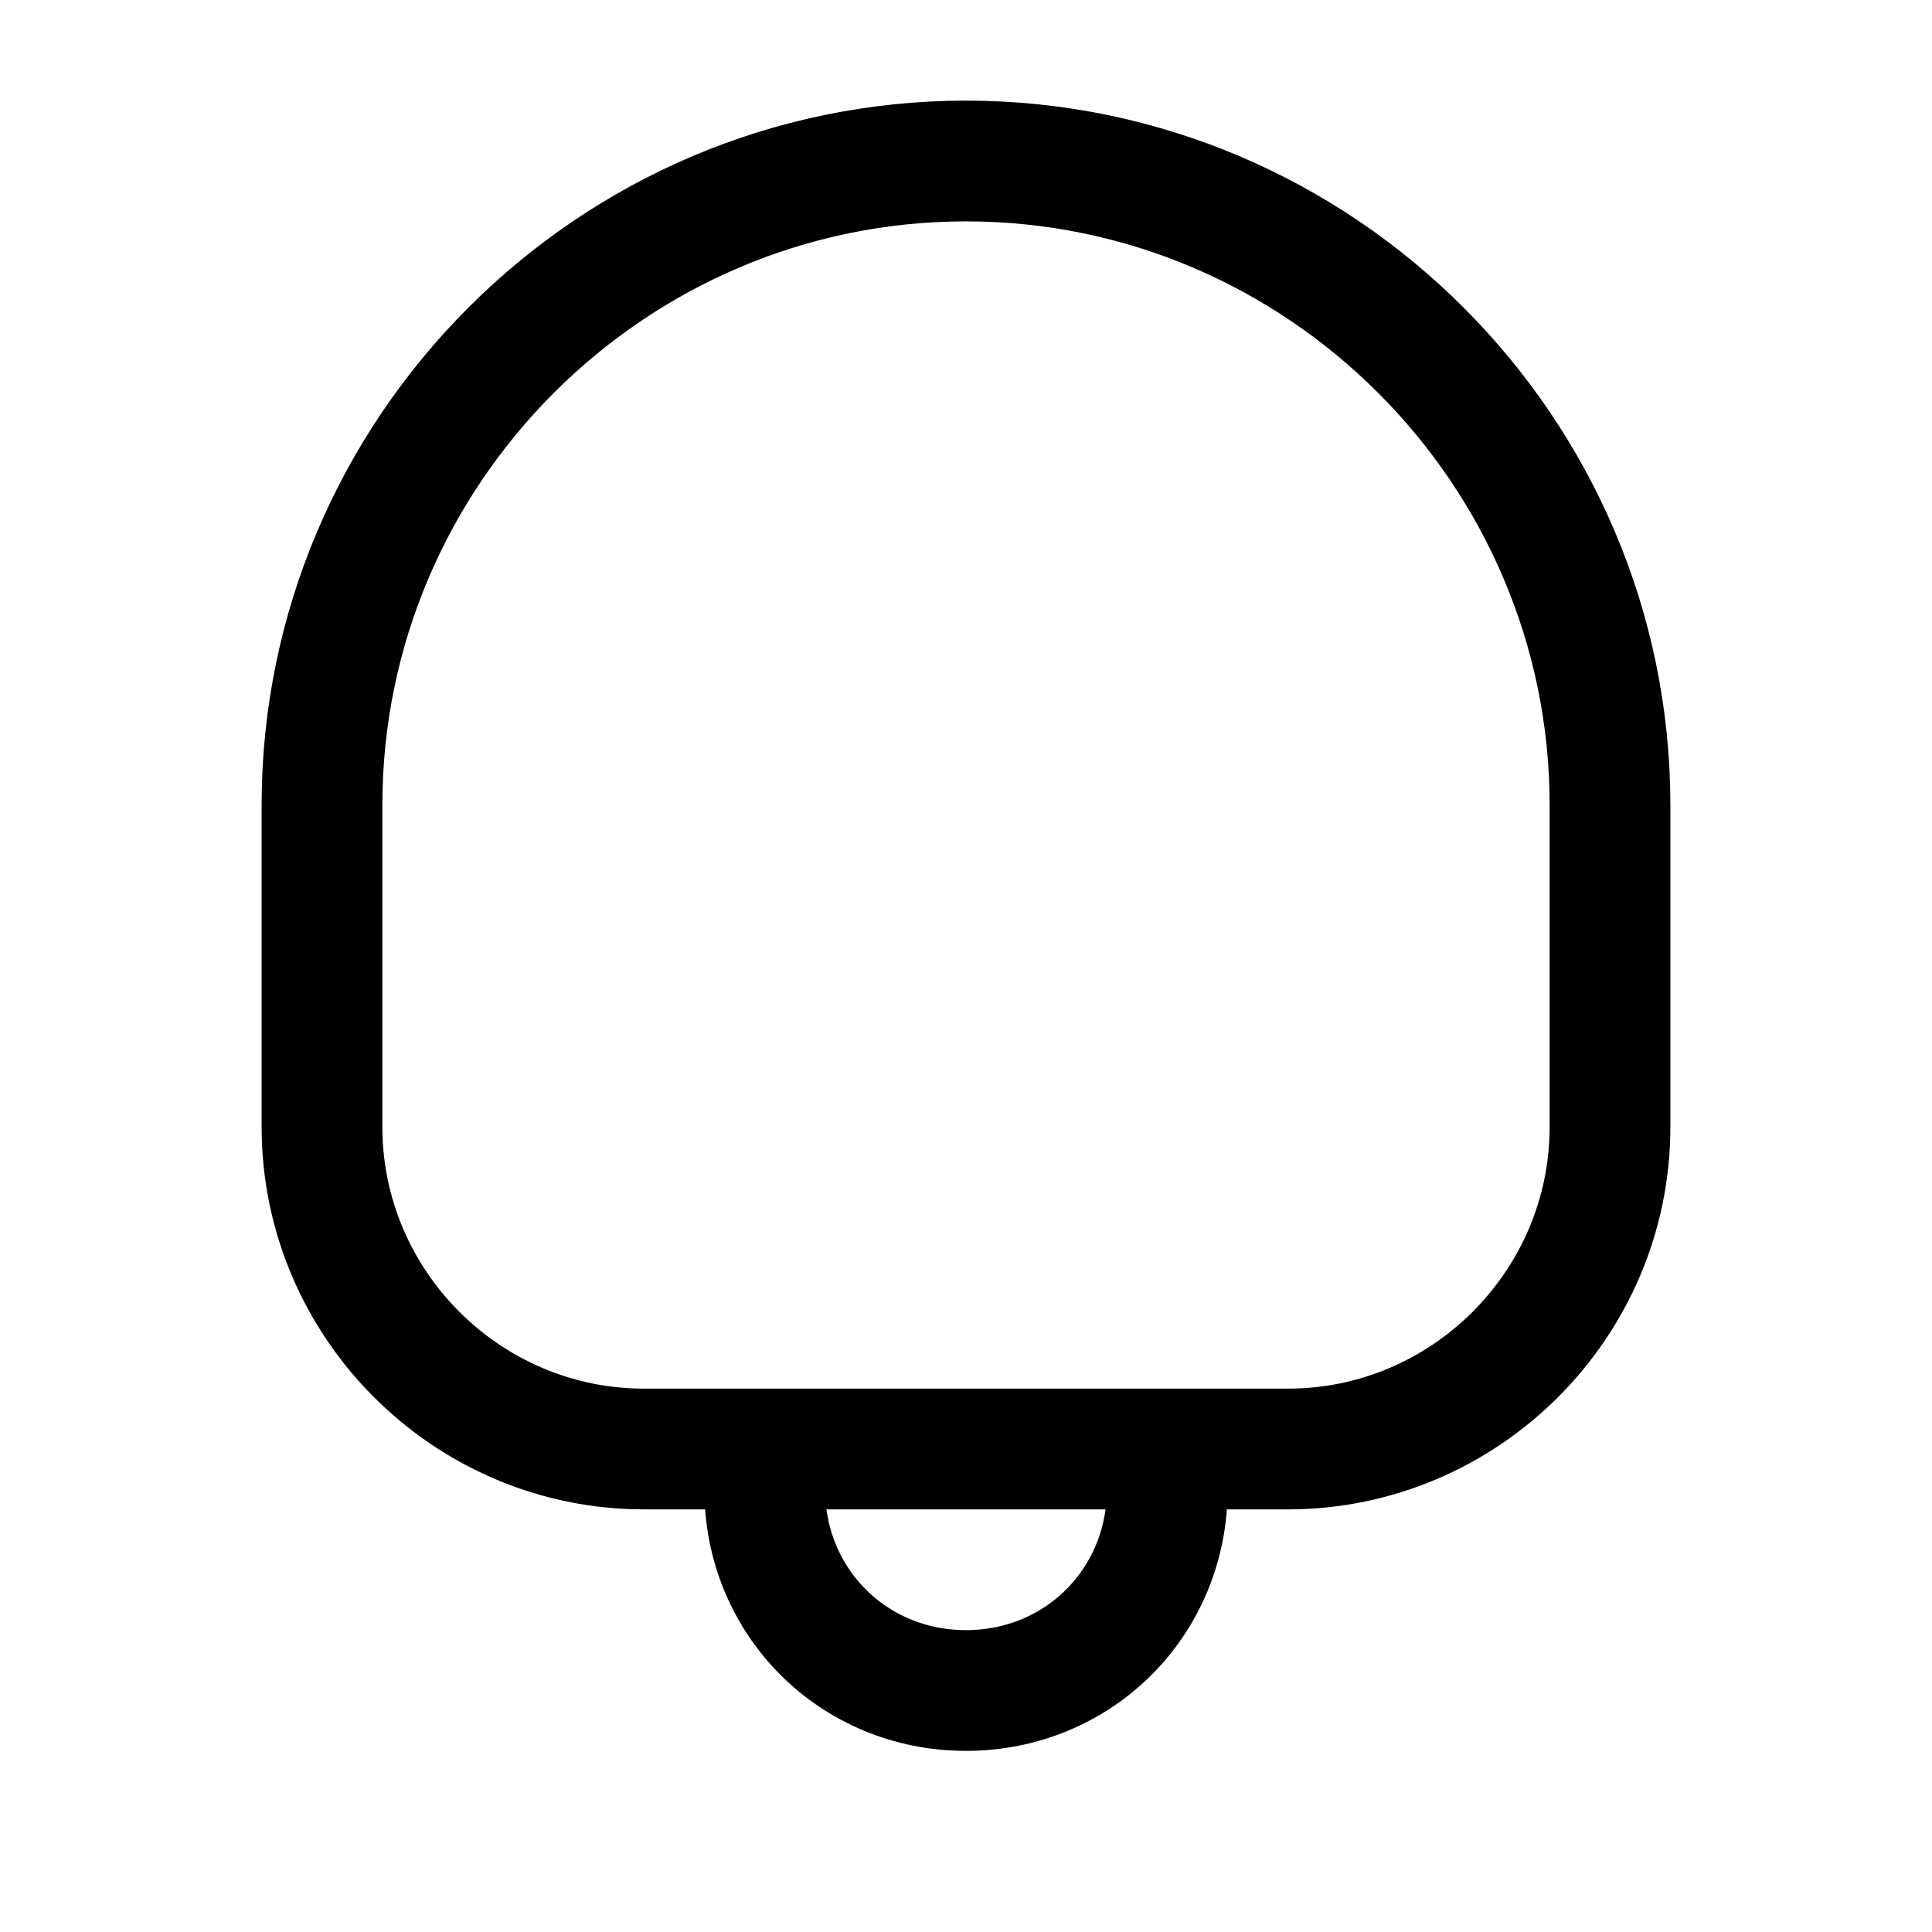 <svg width="24" height="24" fill="none" xmlns="http://www.w3.org/2000/svg"><path fill="#fff" d="M0 0h24v24H0z"/><path d="M16 18H8c-2.2 0-4-1.8-4-4v-4c0-4.4 3.6-8 8-8s8 3.6 8 8v4c0 2.2-1.8 4-4 4zM14.4 18c0 .2.1.3.1.5 0 1.4-1.1 2.5-2.5 2.5s-2.5-1.1-2.5-2.5c0-.2 0-.3.1-.5" stroke="#000" stroke-width="1.5" stroke-miterlimit="10"/></svg>